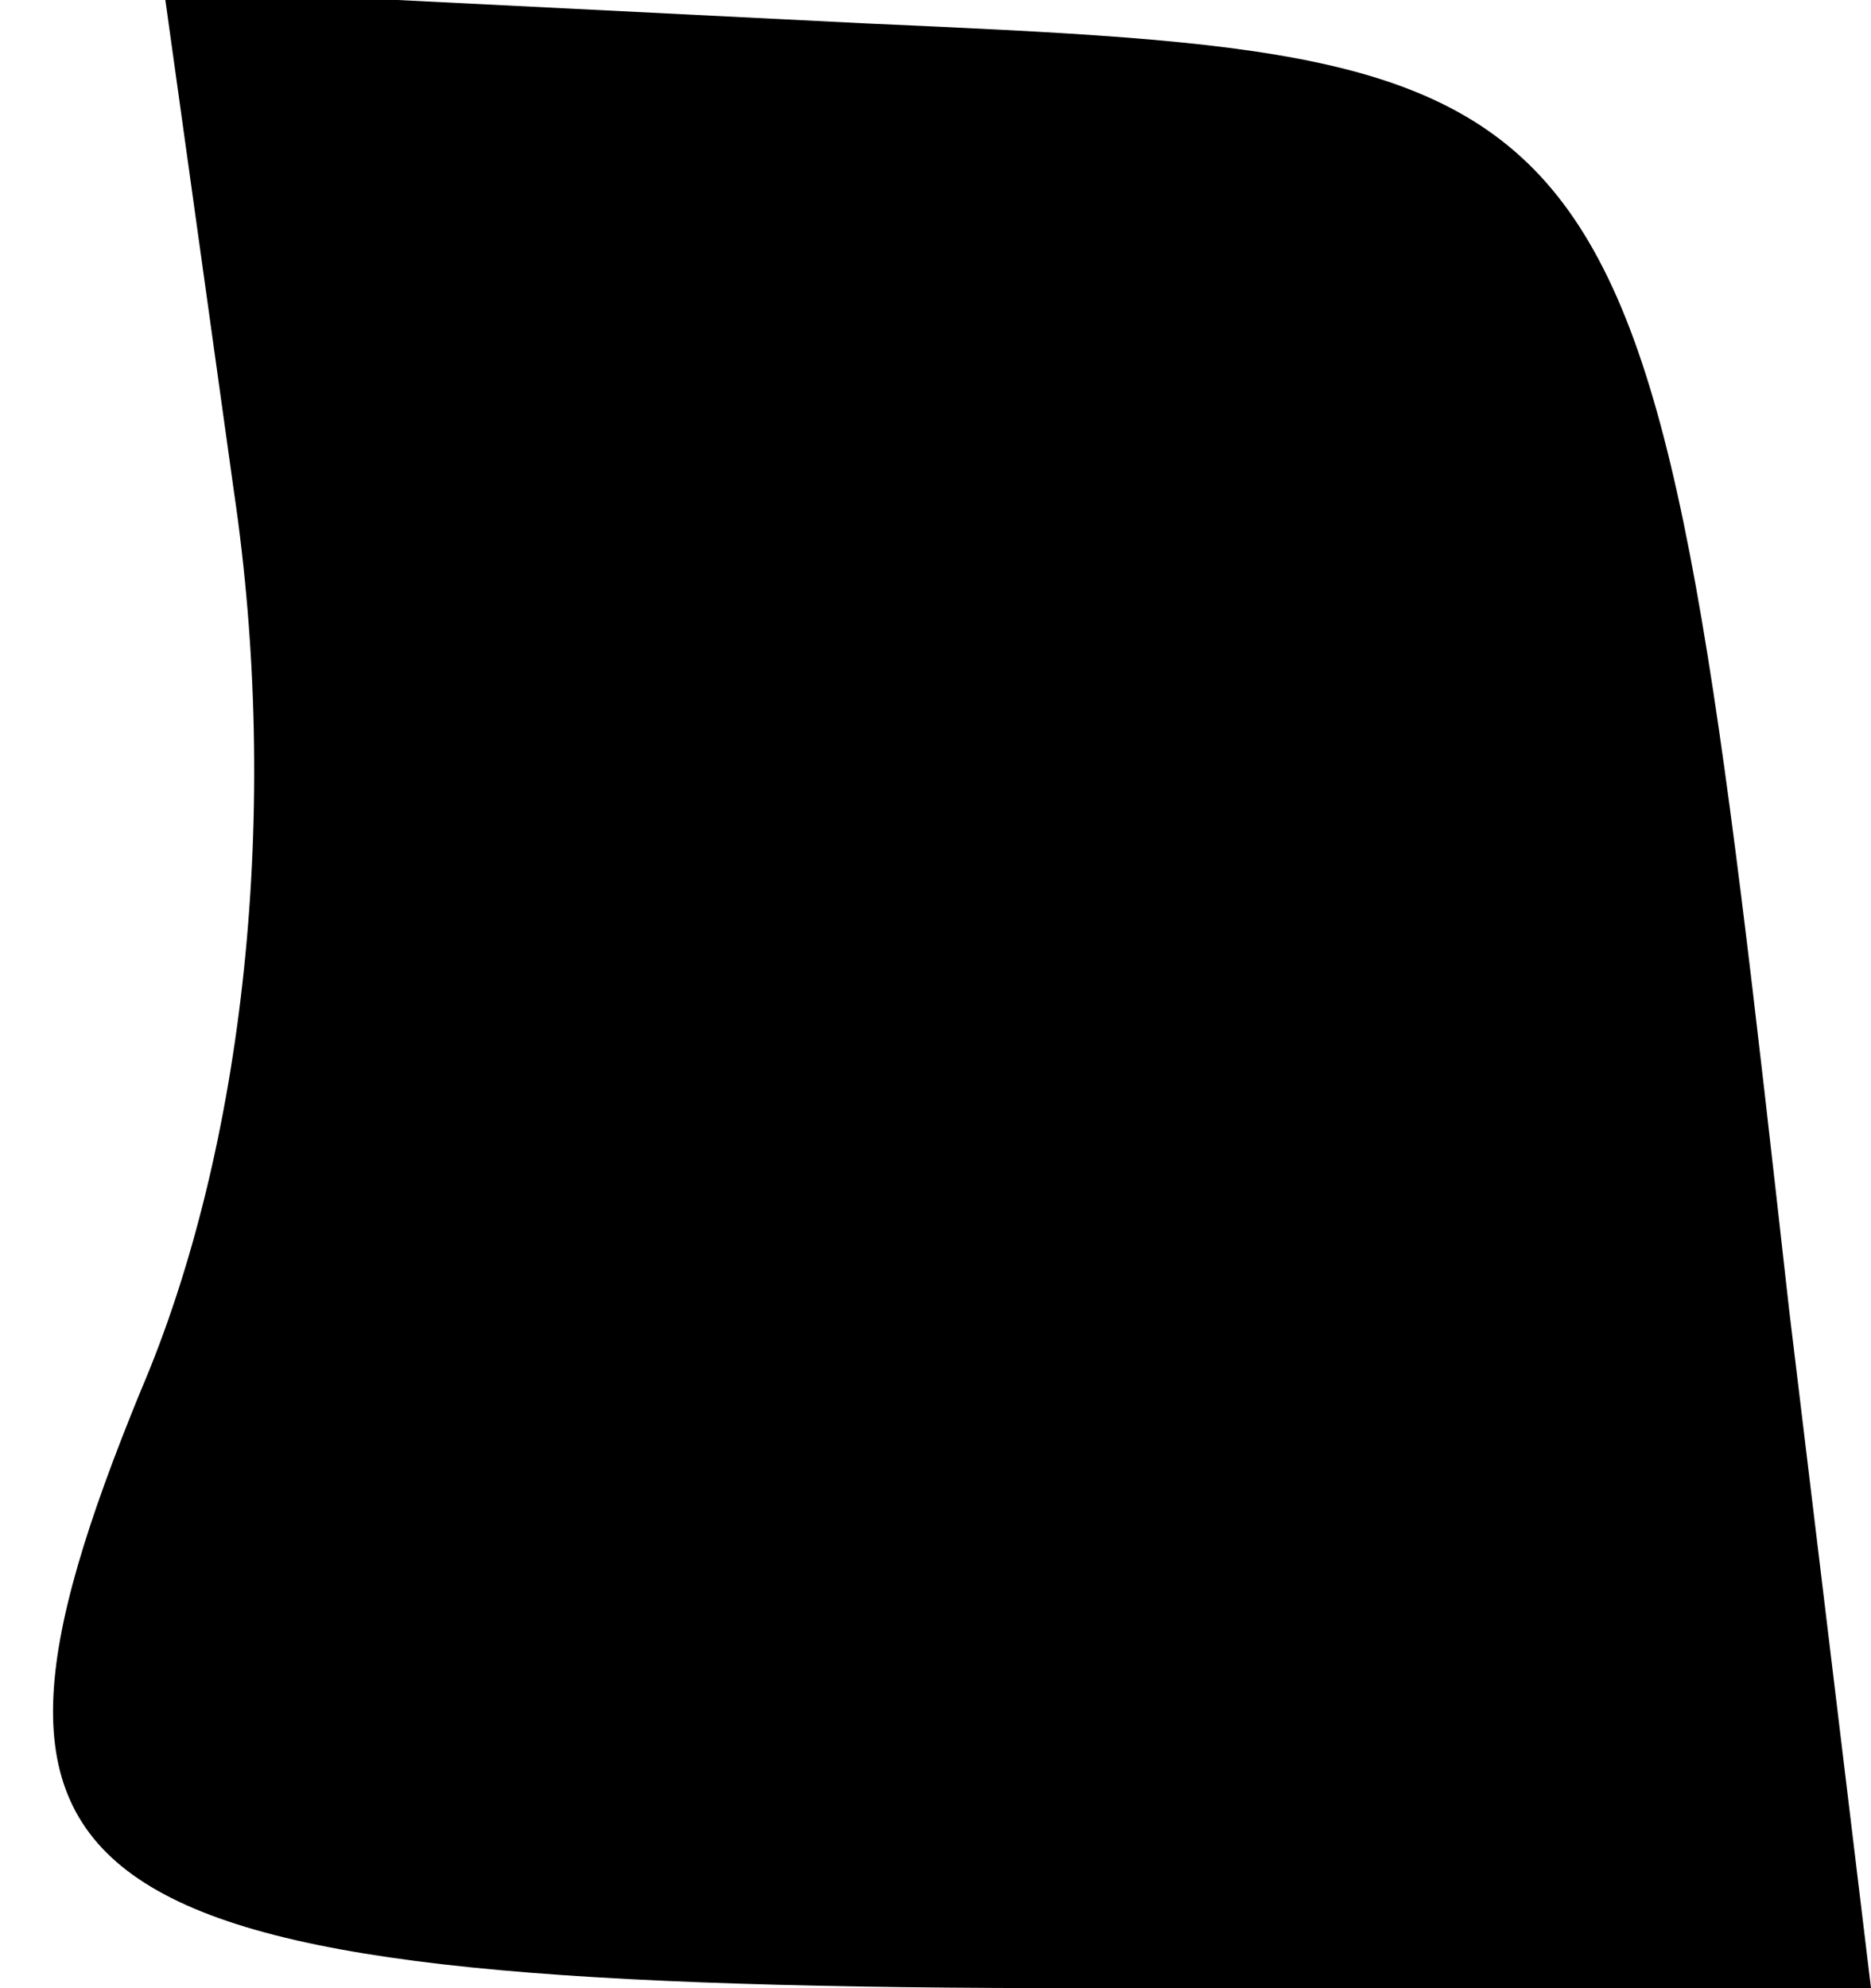 <?xml version="1.0" standalone="no"?>
<!DOCTYPE svg PUBLIC "-//W3C//DTD SVG 20010904//EN"
 "http://www.w3.org/TR/2001/REC-SVG-20010904/DTD/svg10.dtd">
<svg version="1.0" xmlns="http://www.w3.org/2000/svg"
 width="16pt" height="17pt" viewBox="0 0 16 17"
 preserveAspectRatio="xMidYMid meet">
<g transform="translate(0,17) scale(0.1,-0.1)"
fill="#000000" stroke="none">
<path fill="#000000" stroke="none" d="M20 128 c4 -27 1 -56 -8 -77 -18 -44
-8 -51 81 -51 l67 0 -7 58 c-12 107 -12 107 -79 110 l-60 3 6 -43z"/>
</g>
</svg>
